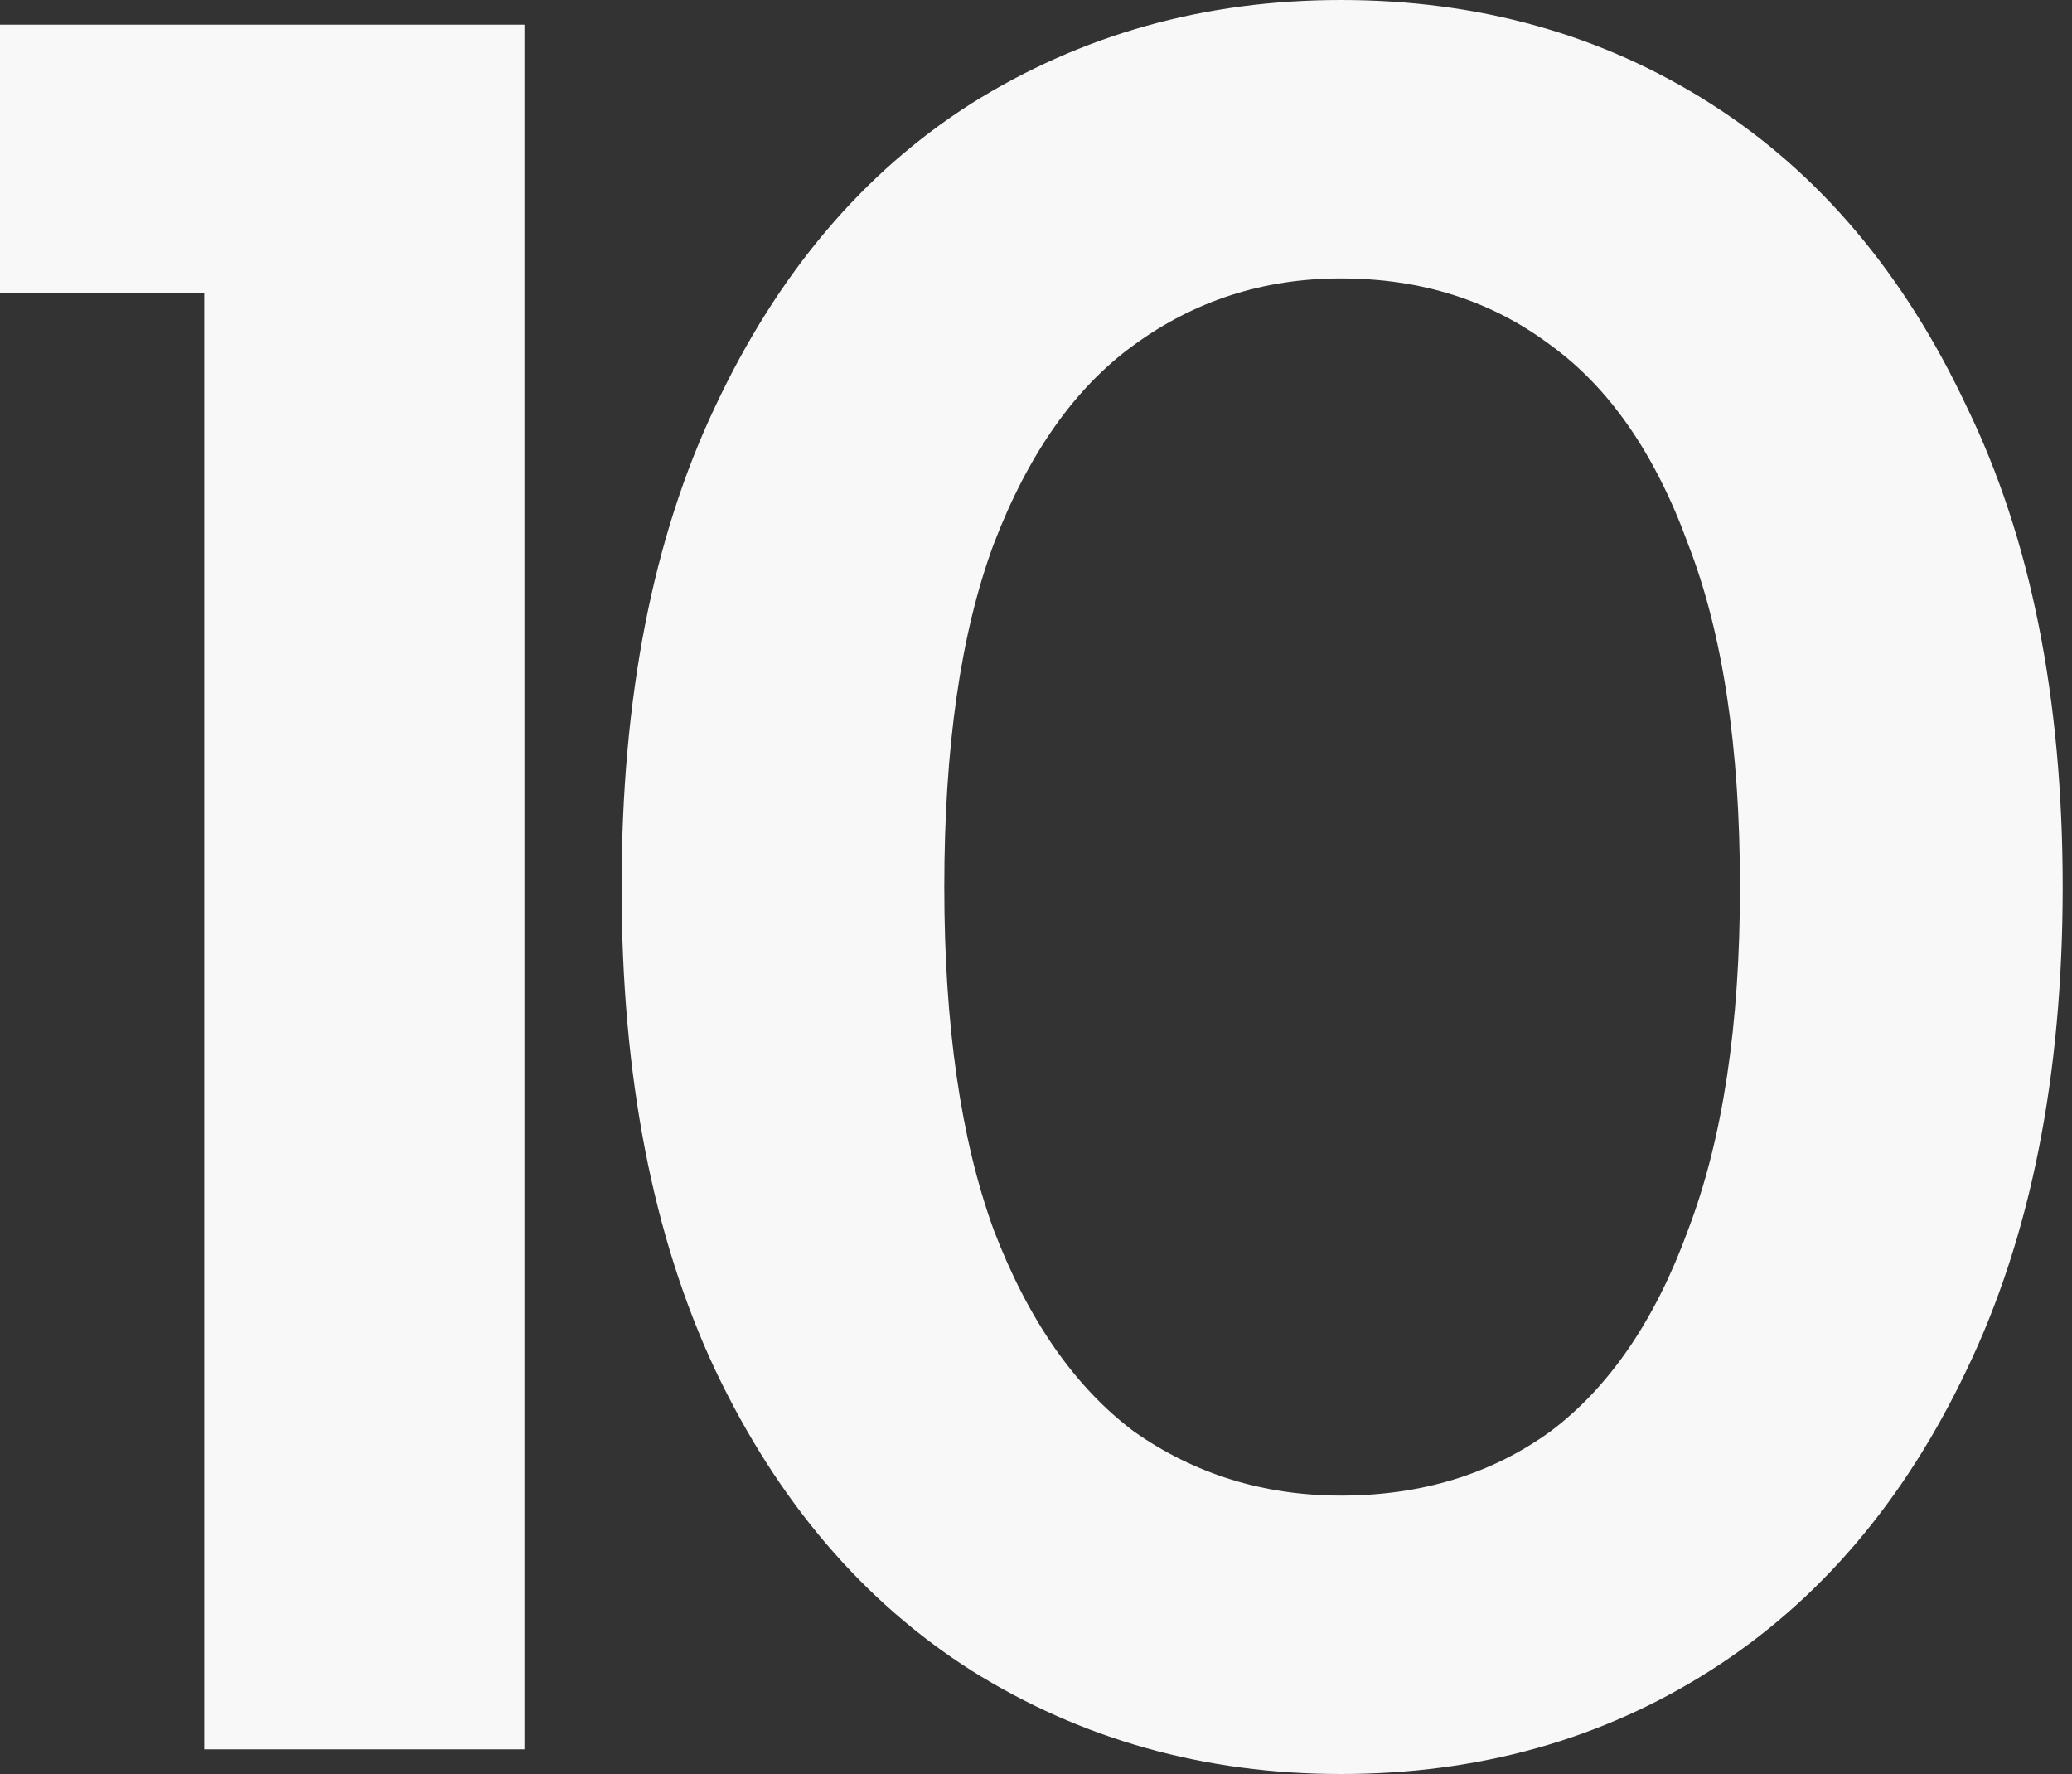 <svg width="125" height="107" viewBox="0 0 125 107" fill="none" xmlns="http://www.w3.org/2000/svg">
<rect x="0" y="0" width="125" height="107" fill="#333333" stroke="none"/>
<path d="M80.894 107C72.671 107 65.241 104.919 58.603 100.758C52.064 96.597 46.912 90.554 43.147 82.628C39.382 74.603 37.5 64.894 37.5 53.5C37.5 42.106 39.382 32.447 43.147 24.521C46.912 16.496 52.064 10.403 58.603 6.242C65.241 2.081 72.671 0 80.894 0C89.217 0 96.647 2.081 103.186 6.242C109.725 10.403 114.877 16.496 118.642 24.521C122.506 32.447 124.438 42.106 124.438 53.5C124.438 64.894 122.506 74.603 118.642 82.628C114.877 90.554 109.725 96.597 103.186 100.758C96.647 104.919 89.217 107 80.894 107ZM80.894 90.207C85.749 90.207 89.96 88.919 93.526 86.343C97.093 83.668 99.867 79.606 101.849 74.157C103.929 68.708 104.969 61.822 104.969 53.5C104.969 45.079 103.929 38.193 101.849 32.843C99.867 27.394 97.093 23.381 93.526 20.805C89.96 18.131 85.749 16.793 80.894 16.793C76.238 16.793 72.077 18.131 68.411 20.805C64.844 23.381 62.021 27.394 59.94 32.843C57.959 38.193 56.968 45.079 56.968 53.5C56.968 61.822 57.959 68.708 59.94 74.157C62.021 79.606 64.844 83.668 68.411 86.343C72.077 88.919 76.238 90.207 80.894 90.207Z" fill="#F8F8F8"/>
<path d="M12.32 105.514V8.917L20.791 17.685H-9.675V1.486H31.639V105.514H12.32Z" fill="#F8F8F8"/>
</svg>
